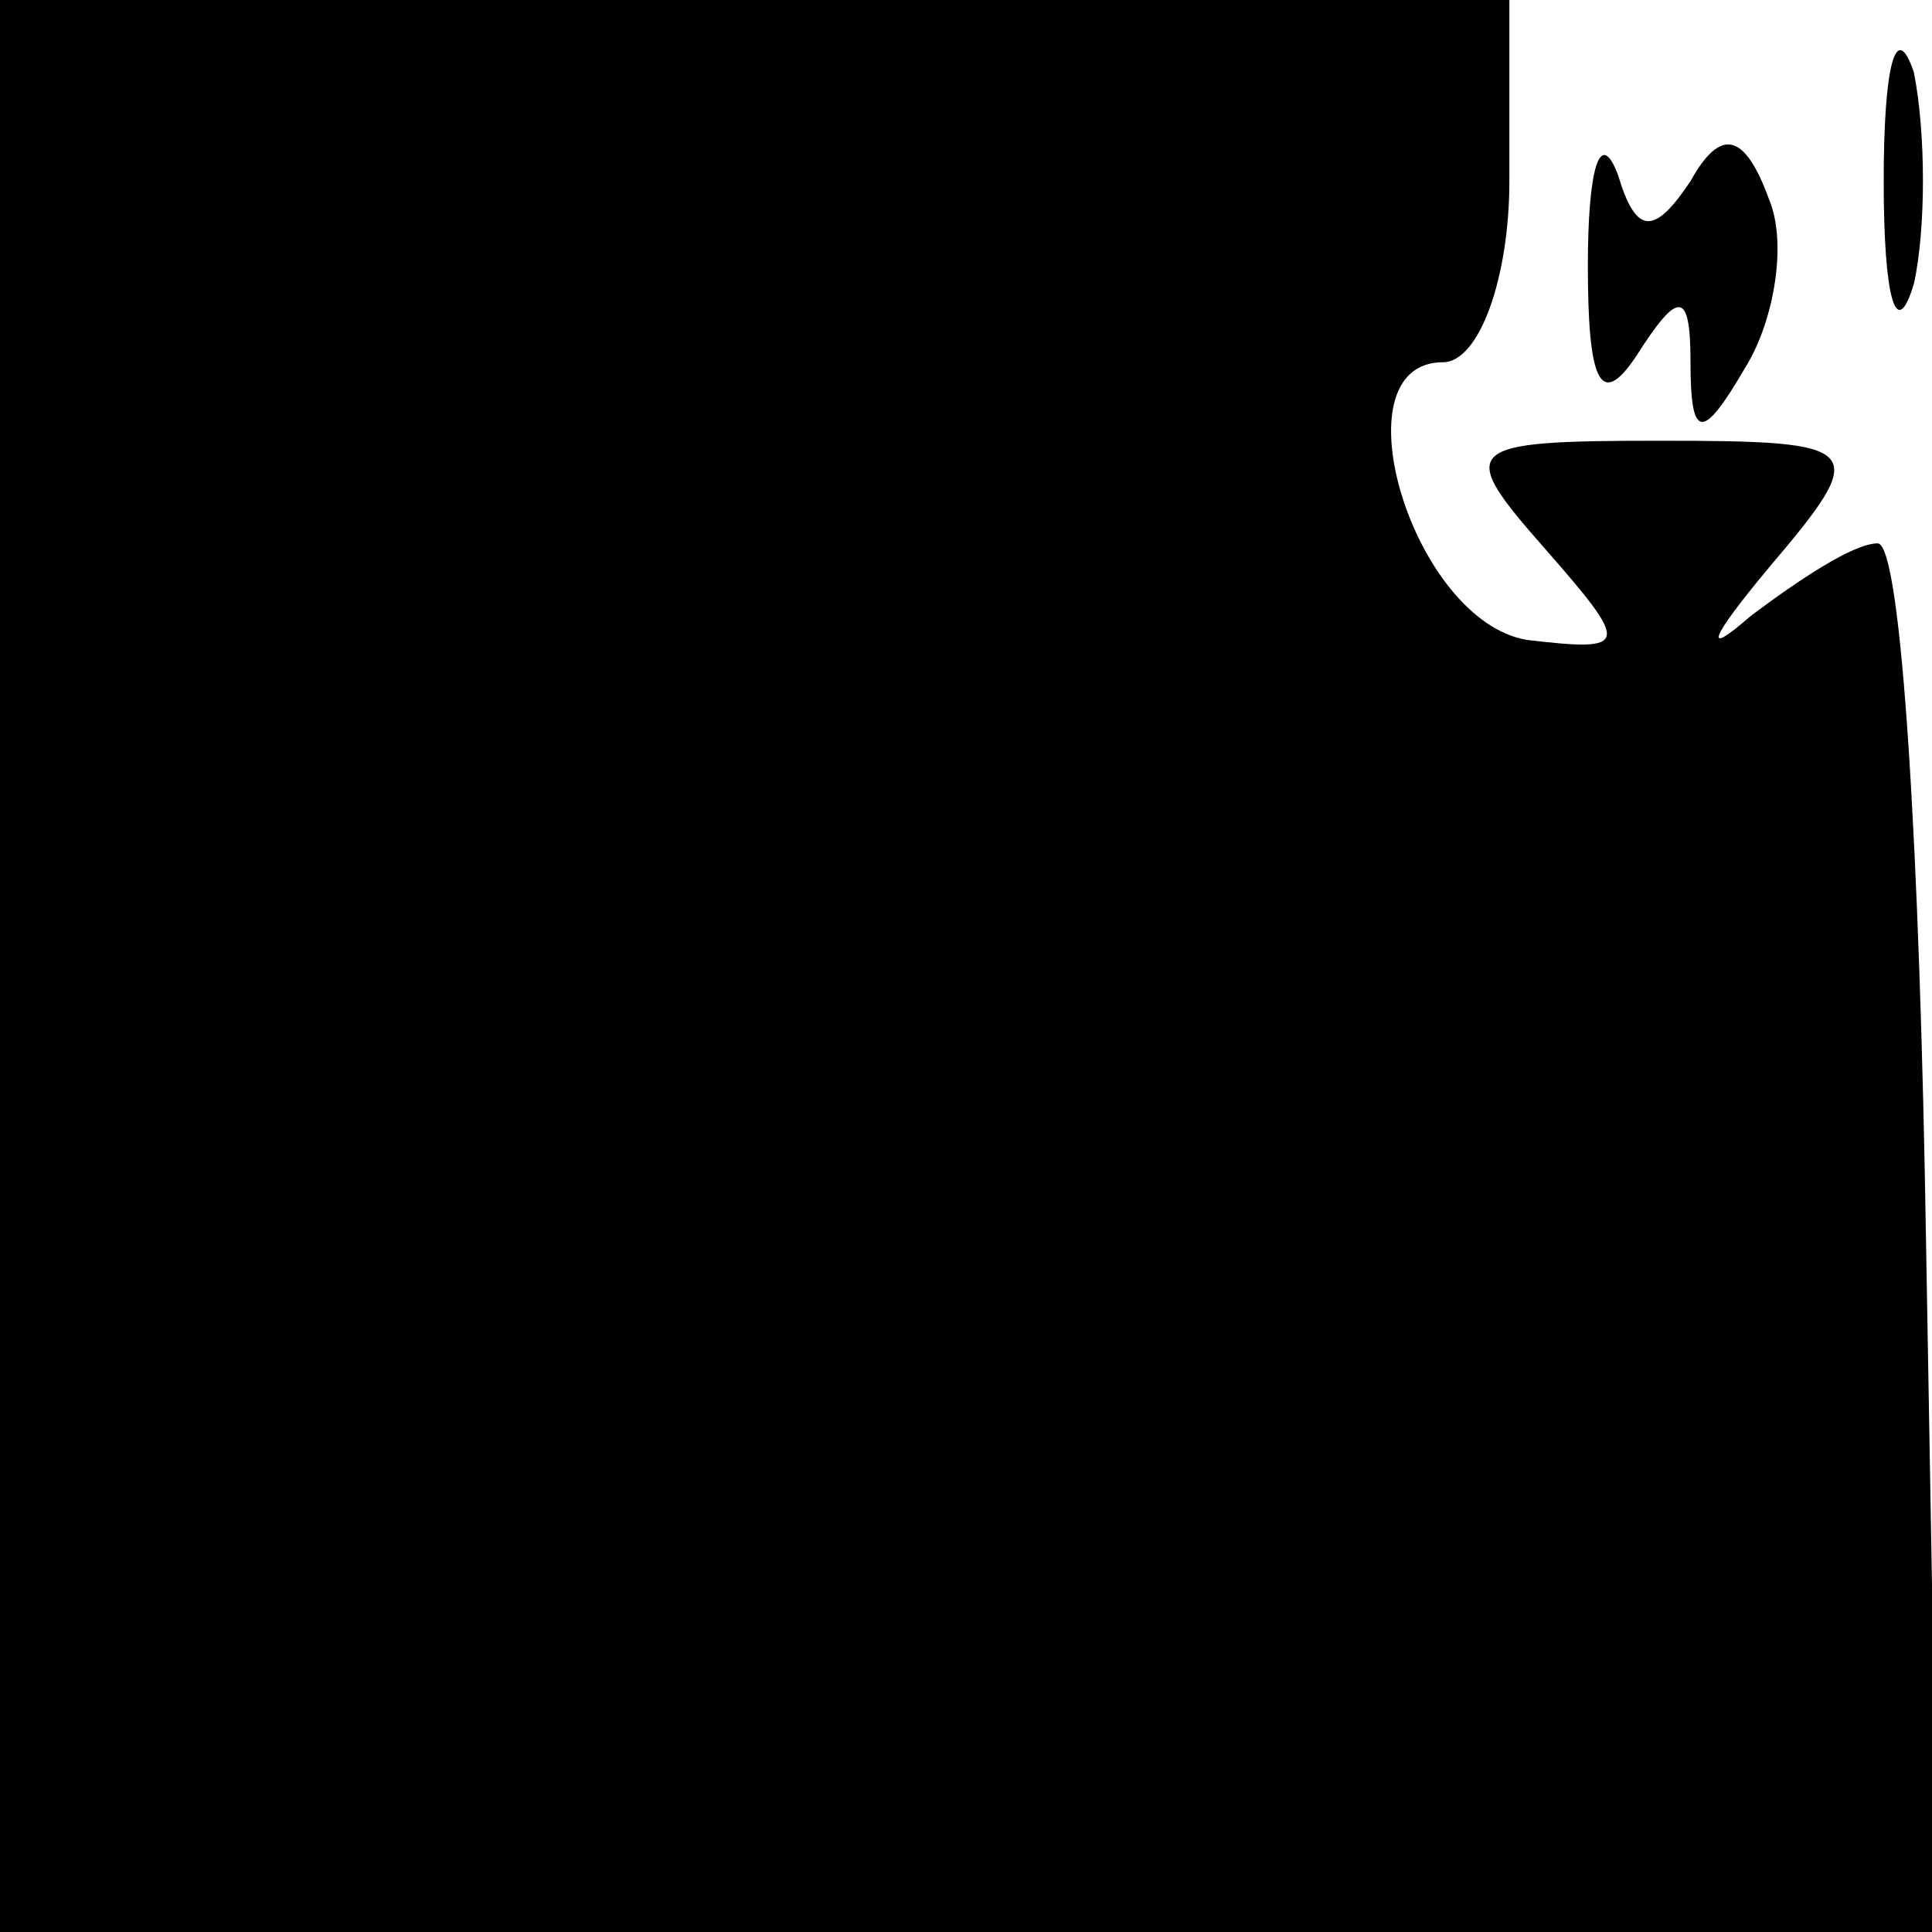 <?xml version="1.0" standalone="no"?>
<!DOCTYPE svg PUBLIC "-//W3C//DTD SVG 20010904//EN"
 "http://www.w3.org/TR/2001/REC-SVG-20010904/DTD/svg10.dtd">
<svg version="1.0" xmlns="http://www.w3.org/2000/svg"
 width="32pt" height="32pt" viewBox="0 0 32 32"
 preserveAspectRatio="xMidYMid meet">
<g transform="translate(0,32) scale(0.1,-0.1)"
fill="#000000" stroke="none">
<path fill="#000000" stroke="none" d="M0 160 l0 -160 160 0 161 0 -2 115 c-1
63 -4 115 -8 115 -4 0 -13 -6 -21 -12 -8 -7 -7 -4 3 8 17 20 16 21 -18 21 -33
0 -34 -1 -19 -18 14 -16 14 -17 -3 -15 -19 3 -32 46 -14 46 6 0 11 14 11 30
l0 30 -125 0 -125 0 0 -160z"/>
<path fill="#000000" stroke="none" d="M312 290 c0 -19 2 -27 5 -17 2 9 2 25
0 35 -3 9 -5 1 -5 -18z"/>
<path fill="#000000" stroke="none" d="M263 276 c0 -19 2 -24 8 -15 7 11 9 11
9 -1 0 -13 2 -13 9 -1 5 8 7 21 4 28 -4 11 -8 12 -13 3 -6 -9 -9 -9 -12 1 -3
8 -5 1 -5 -15z"/>
</g>
</svg>
